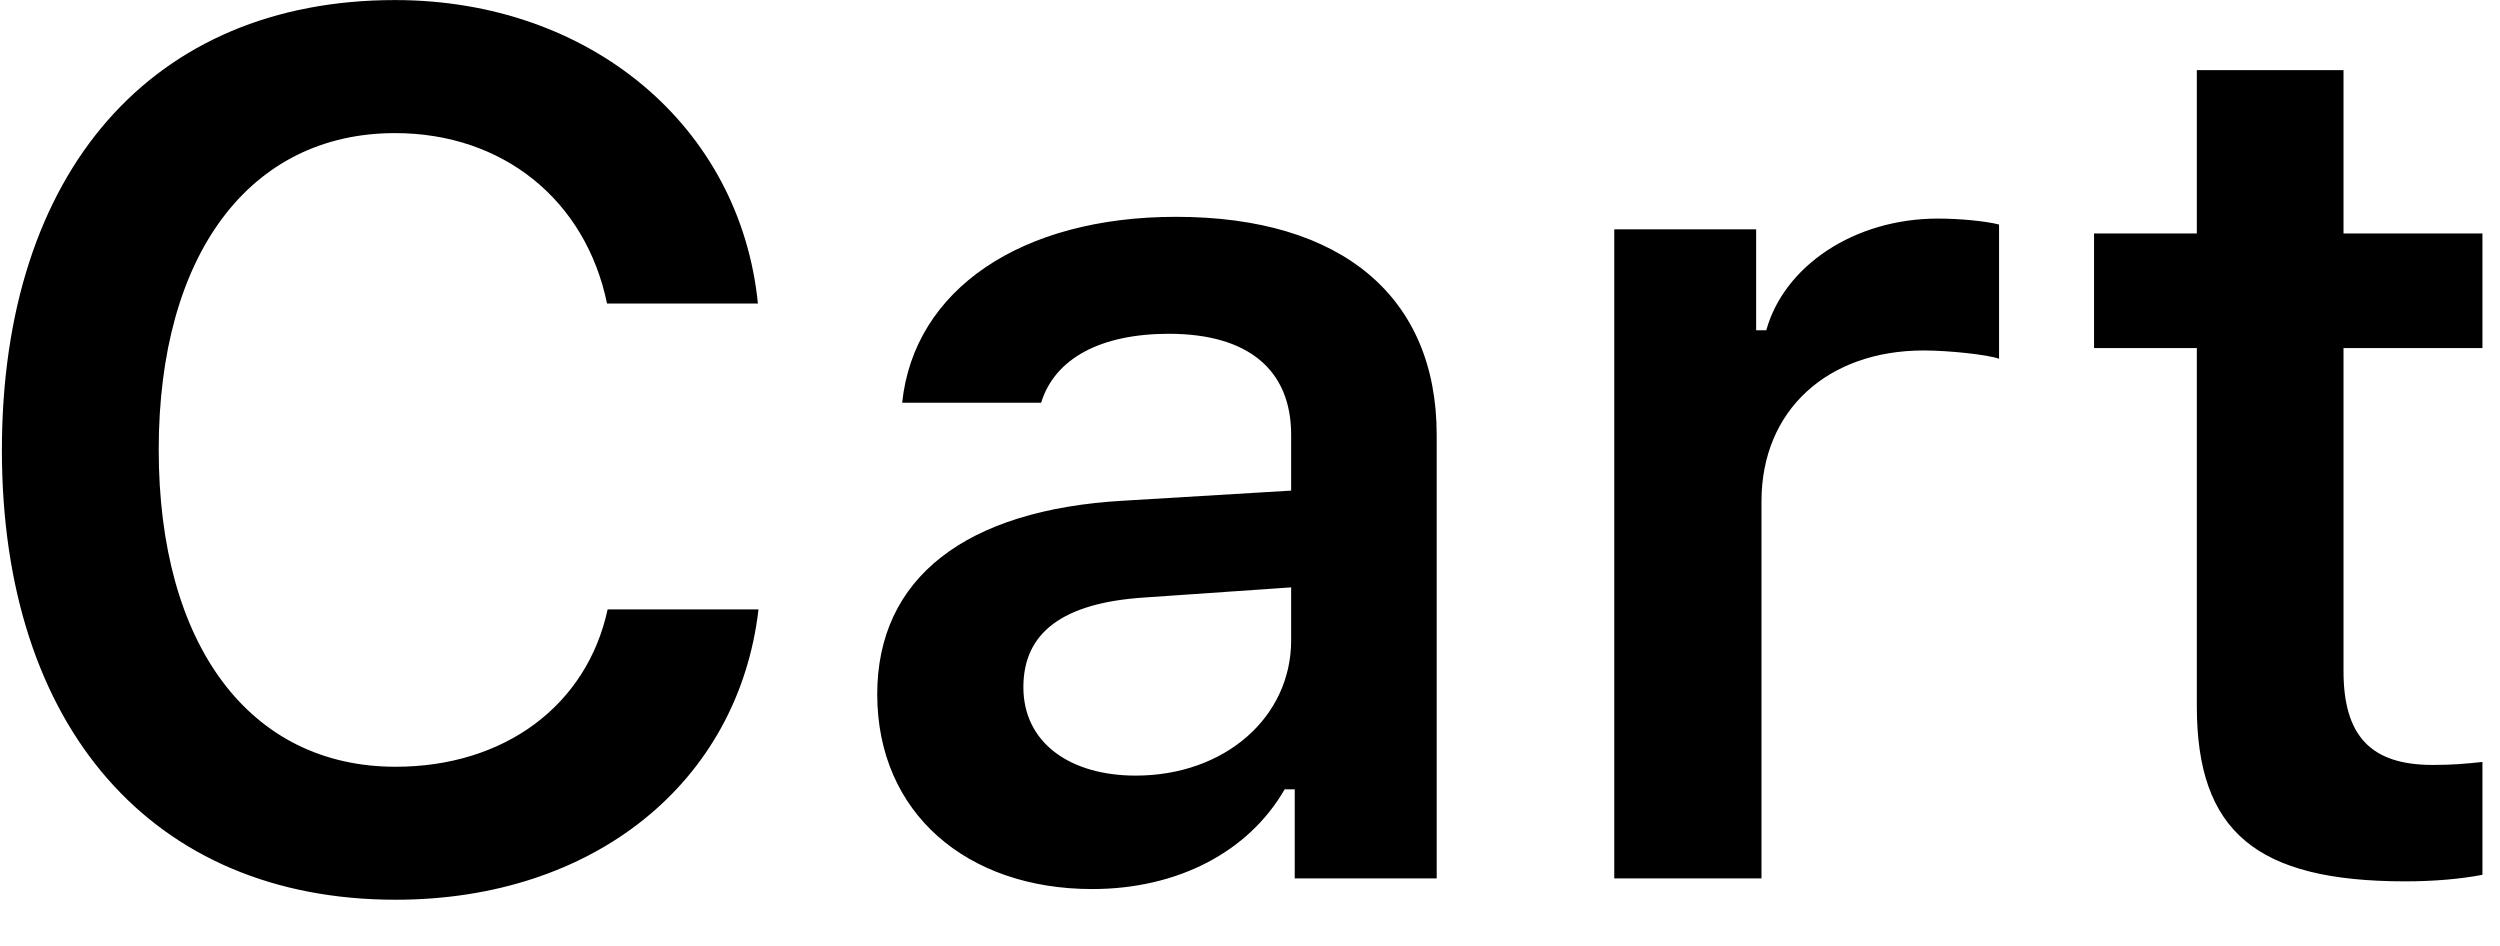 <svg width="37" height="14" viewBox="0 0 37 14" fill="none" xmlns="http://www.w3.org/2000/svg">
<path d="M5.855 13.316C8.782 13.316 10.927 11.585 11.226 9.019H8.993C8.686 10.442 7.464 11.348 5.855 11.348C3.693 11.348 2.349 9.546 2.349 6.654C2.349 3.771 3.693 1.97 5.847 1.97C7.446 1.97 8.668 2.963 8.984 4.492H11.217C10.953 1.864 8.729 0.001 5.847 0.001C2.252 0.001 0.028 2.541 0.028 6.663C0.028 10.768 2.261 13.316 5.855 13.316ZM16.165 13.158C17.422 13.158 18.477 12.613 19.013 11.682H19.162V13H21.263V6.435C21.263 4.404 19.874 3.209 17.404 3.209C15.119 3.209 13.528 4.281 13.352 5.96H15.409C15.611 5.301 16.297 4.94 17.299 4.94C18.477 4.94 19.109 5.477 19.109 6.435V7.261L16.631 7.41C14.293 7.542 12.983 8.553 12.983 10.275C12.983 12.033 14.31 13.158 16.165 13.158ZM16.807 11.479C15.84 11.479 15.146 10.996 15.146 10.17C15.146 9.37 15.717 8.922 16.939 8.843L19.109 8.693V9.476C19.109 10.618 18.125 11.479 16.807 11.479ZM23.891 13H26.07V7.419C26.07 6.065 27.055 5.187 28.47 5.187C28.839 5.187 29.419 5.248 29.586 5.31V3.323C29.384 3.271 28.997 3.235 28.681 3.235C27.441 3.235 26.404 3.938 26.141 4.888H25.991V3.394H23.891V13ZM32.513 1.038V3.455H30.992V5.151H32.513V10.451C32.513 12.306 33.392 13.044 35.598 13.044C36.02 13.044 36.424 13.009 36.74 12.947V11.277C36.477 11.304 36.31 11.321 36.002 11.321C35.088 11.321 34.684 10.891 34.684 9.933V5.151H36.74V3.455H34.684V1.038H32.513Z" fill="black"/>
</svg>
